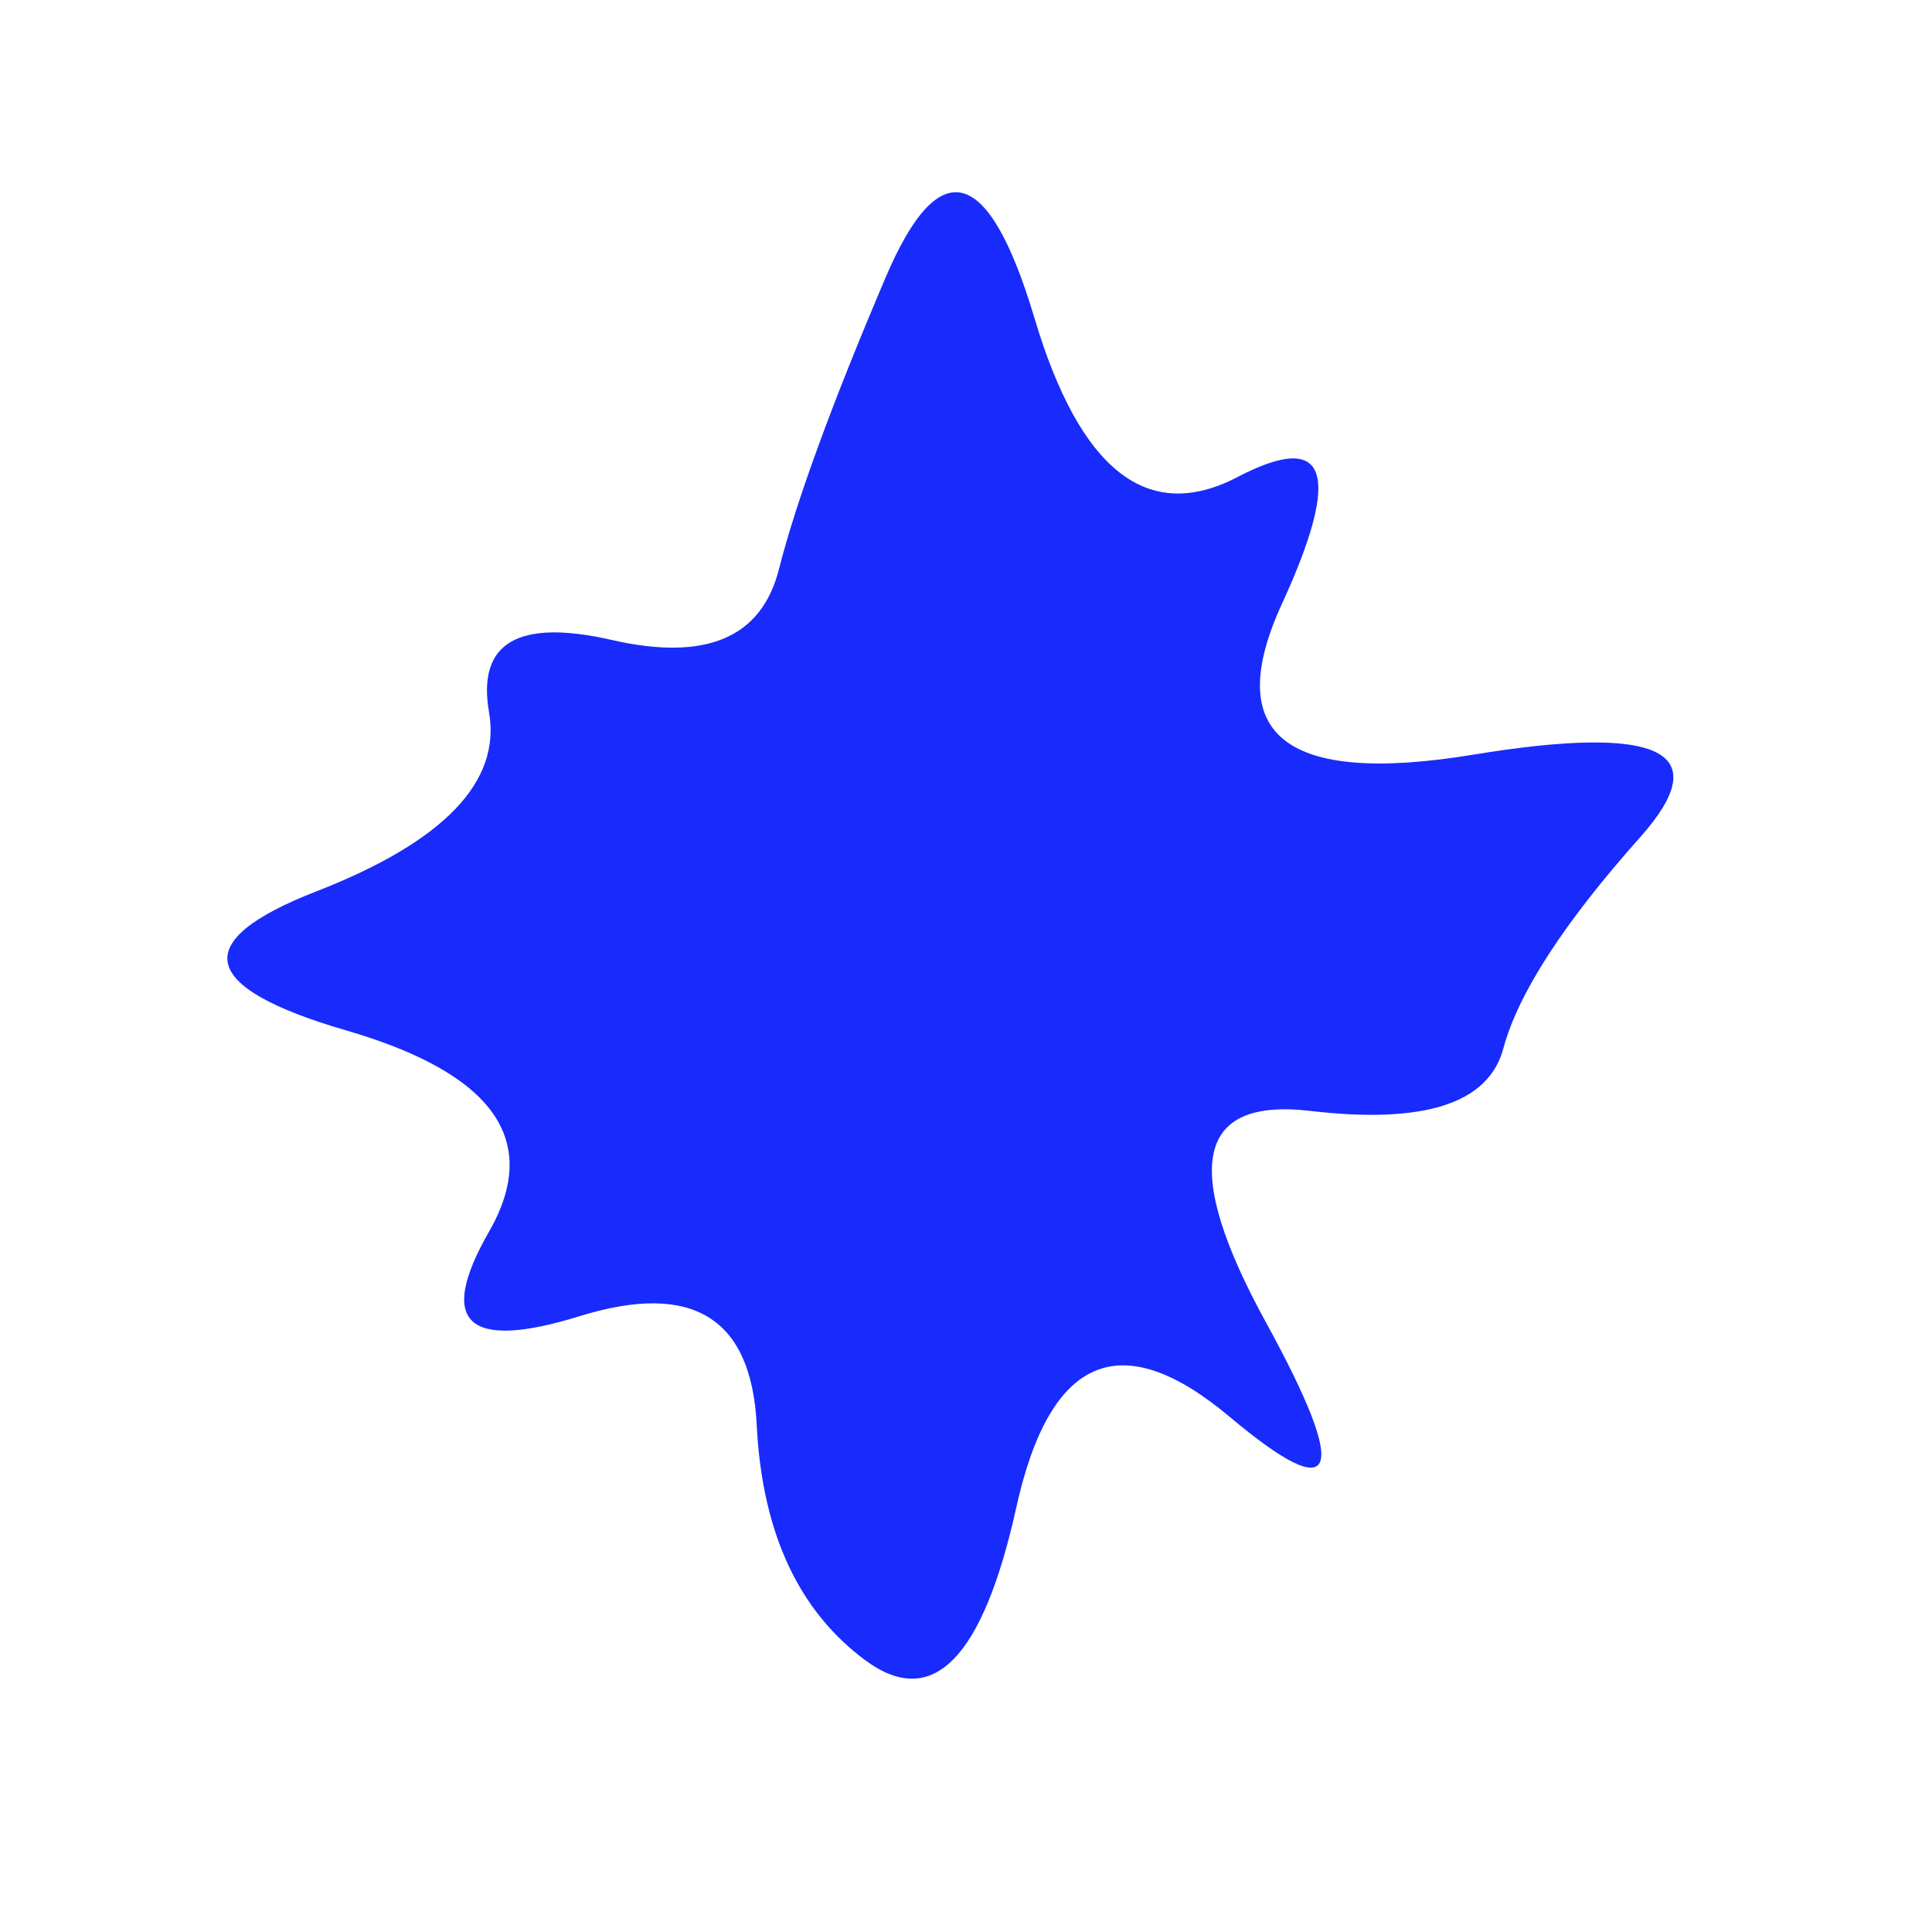 <svg id="10015.io" viewBox="0 0 480 480" xmlns="http://www.w3.org/2000/svg" xmlns:xlink="http://www.w3.org/1999/xlink">
	<path fill="#182bfc" d="M373.5,260.5Q368,281,325.5,276Q283,271,314.5,328.5Q346,386,305.5,352Q265,318,252.5,374.5Q240,431,215,412.5Q190,394,188,354Q186,314,144,327Q102,340,121.5,306Q141,272,86,256Q31,240,78.5,221.5Q126,203,121.5,177Q117,151,152,159Q187,167,193.5,141.5Q200,116,220,69Q240,22,257,79Q274,136,307.5,118.5Q341,101,318.5,150Q296,199,366,187.5Q436,176,407.5,208Q379,240,373.5,260.5Z" />
</svg>